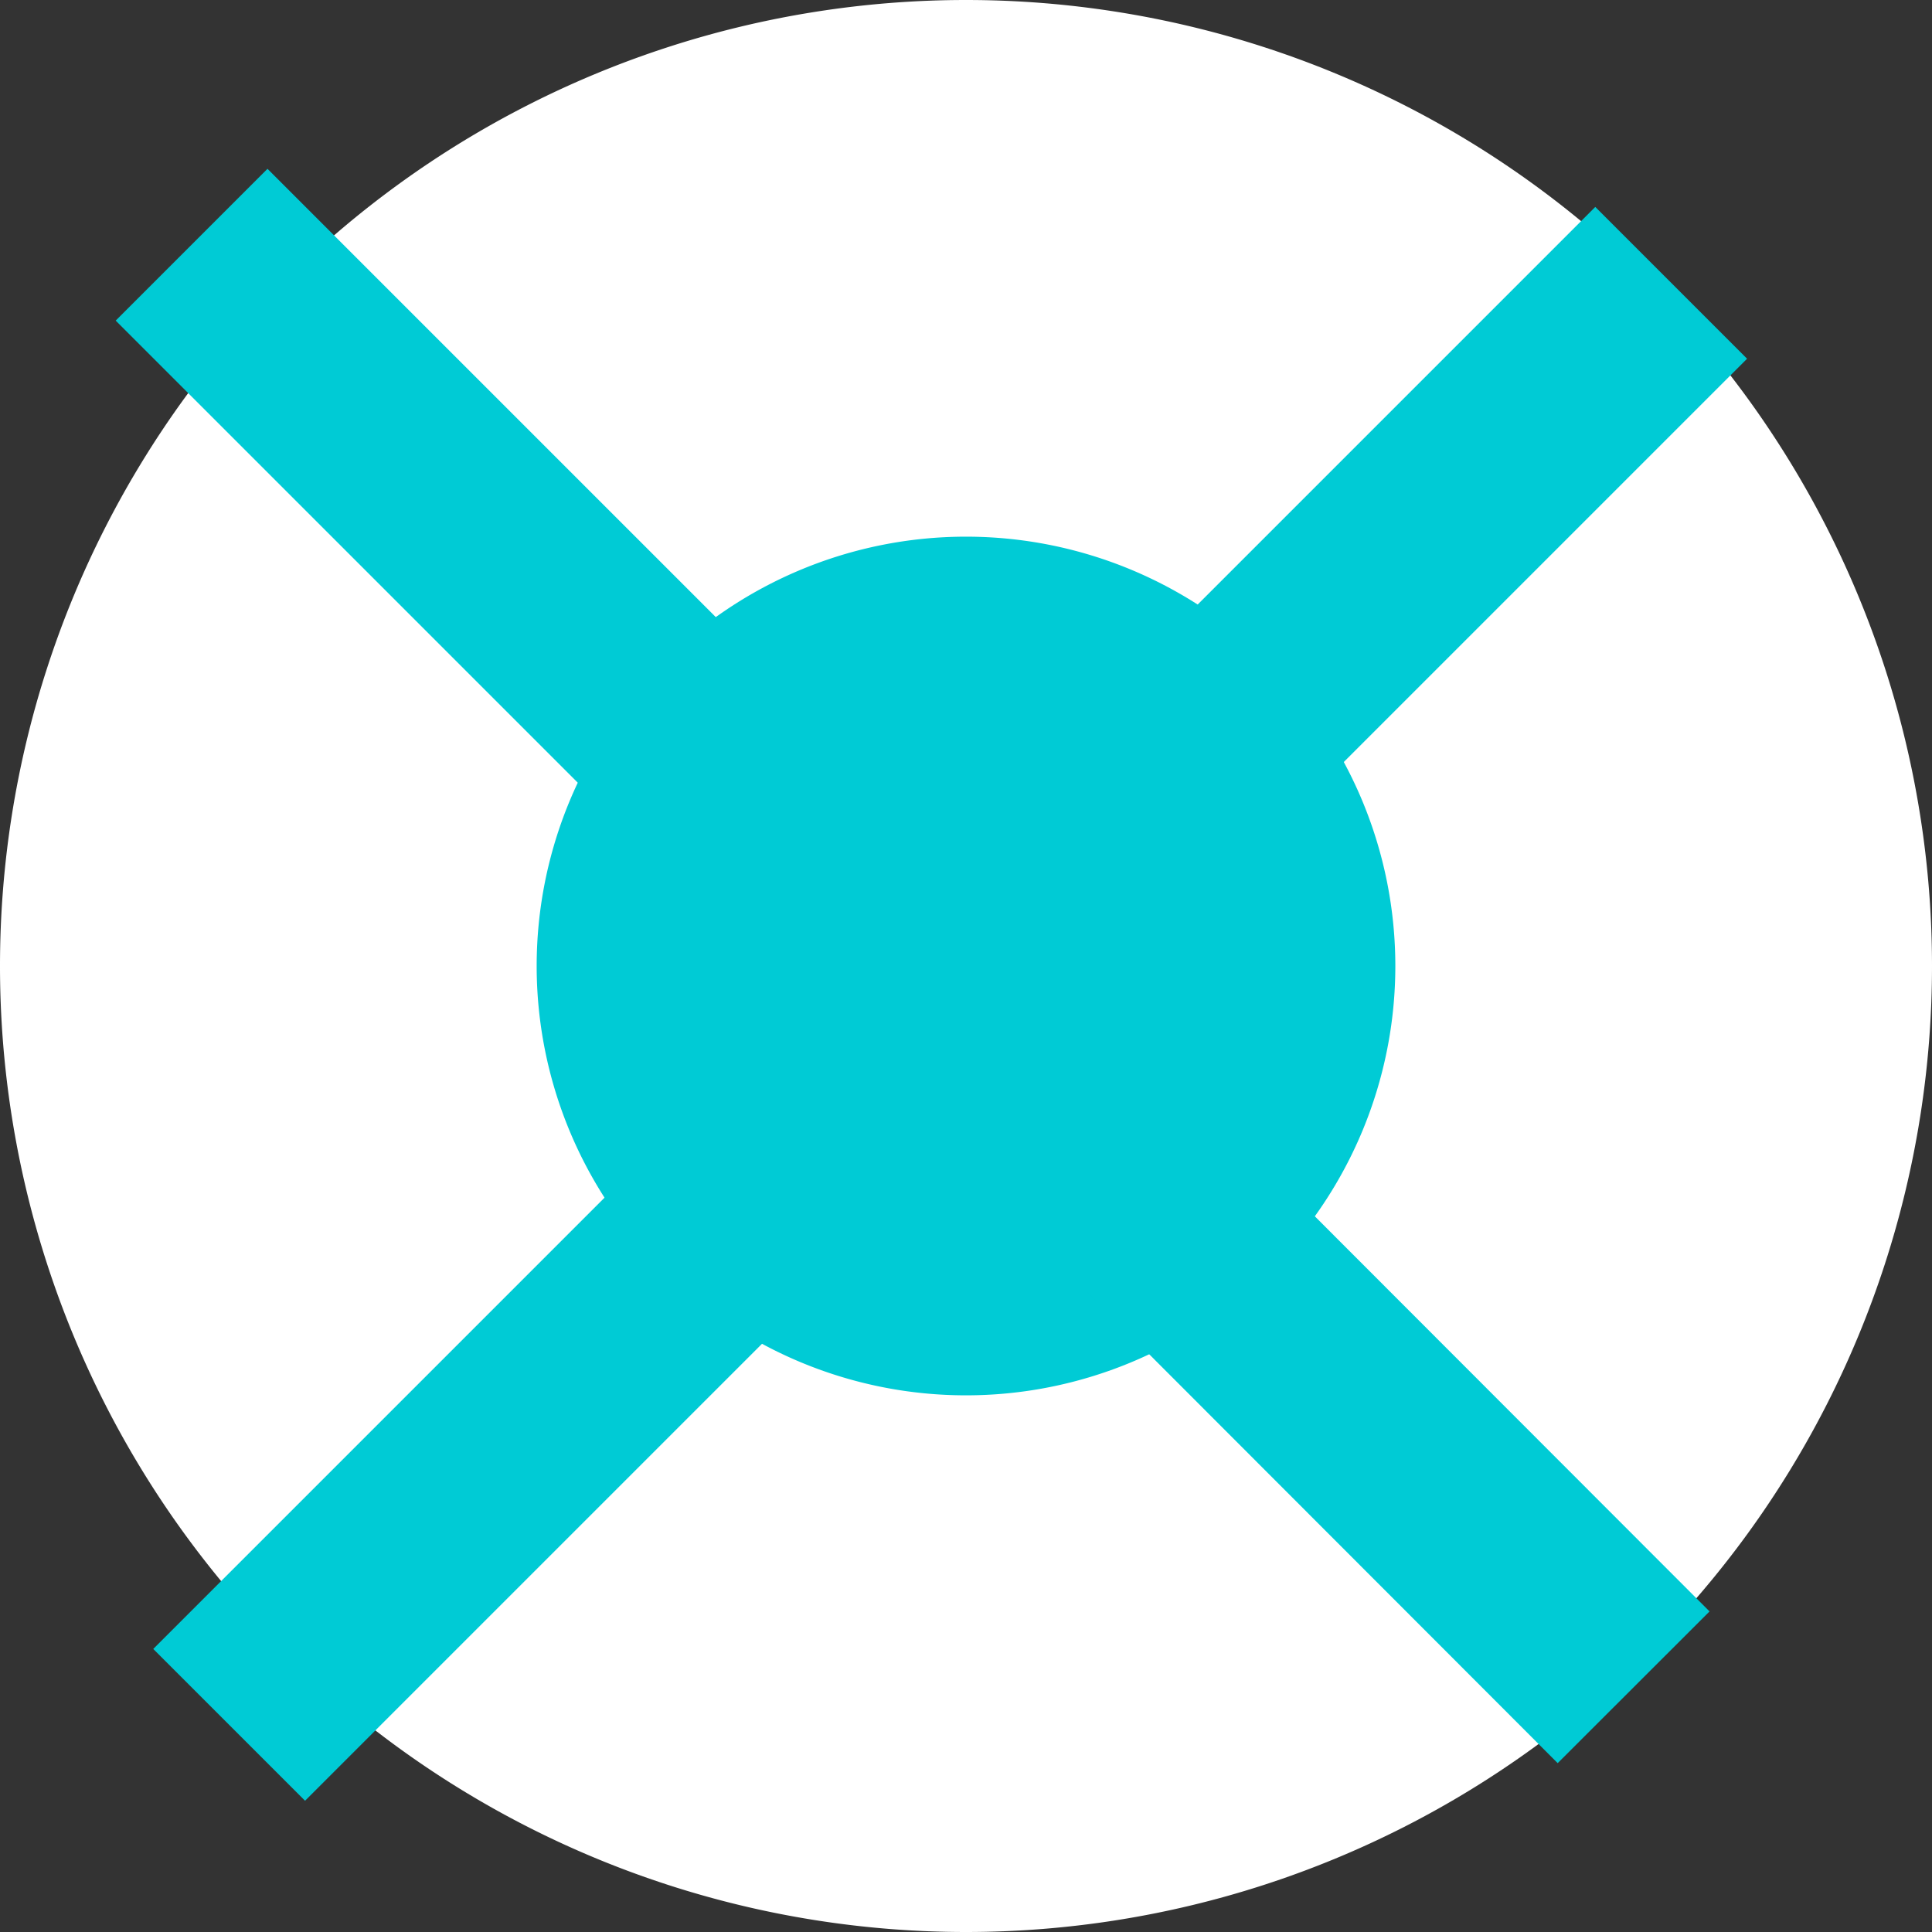<svg xmlns="http://www.w3.org/2000/svg" xmlns:xlink="http://www.w3.org/1999/xlink" width="36" height="36" viewBox="0 0 36 36"><rect x="0" y="0" width="36" height="36" fill="#333333" stroke="none"/><defs><path id="a" d="M838 4038a18 18 0 1 1 0 36 18 18 0 0 1 0-36z"/><path id="b" d="M838 4048a8 8 0 1 1 0 16 8 8 0 0 1 0-16z"/><path id="c" d="M823.57 4042.56l9.9 9.9"/><path id="d" d="M840.54 4059.53l9.9 9.91"/><path id="e" d="M851.14 4043.27l-9.9 9.9"/><path id="f" d="M834.17 4060.24l-9.9 9.9"/></defs><desc>Generated with Avocode.</desc><g transform="translate(-820 -4038)"><use fill="#fff" xlink:href="#a"/></g><g transform="translate(-820 -4038)"><use fill="#00cbd5" xlink:href="#b"/></g><g transform="translate(-820 -4038)"><use fill="#fff" fill-opacity="0" stroke="#00cbd5" stroke-miterlimit="50" stroke-width="4" xlink:href="#c"/></g><g transform="translate(-820 -4038)"><use fill="#fff" fill-opacity="0" stroke="#00cbd5" stroke-miterlimit="50" stroke-width="4" xlink:href="#d"/></g><g transform="translate(-820 -4038)"><use fill="#fff" fill-opacity="0" stroke="#00cbd5" stroke-miterlimit="50" stroke-width="4" xlink:href="#e"/></g><g transform="translate(-820 -4038)"><use fill="#fff" fill-opacity="0" stroke="#00cbd5" stroke-miterlimit="50" stroke-width="4" xlink:href="#f"/></g></svg>